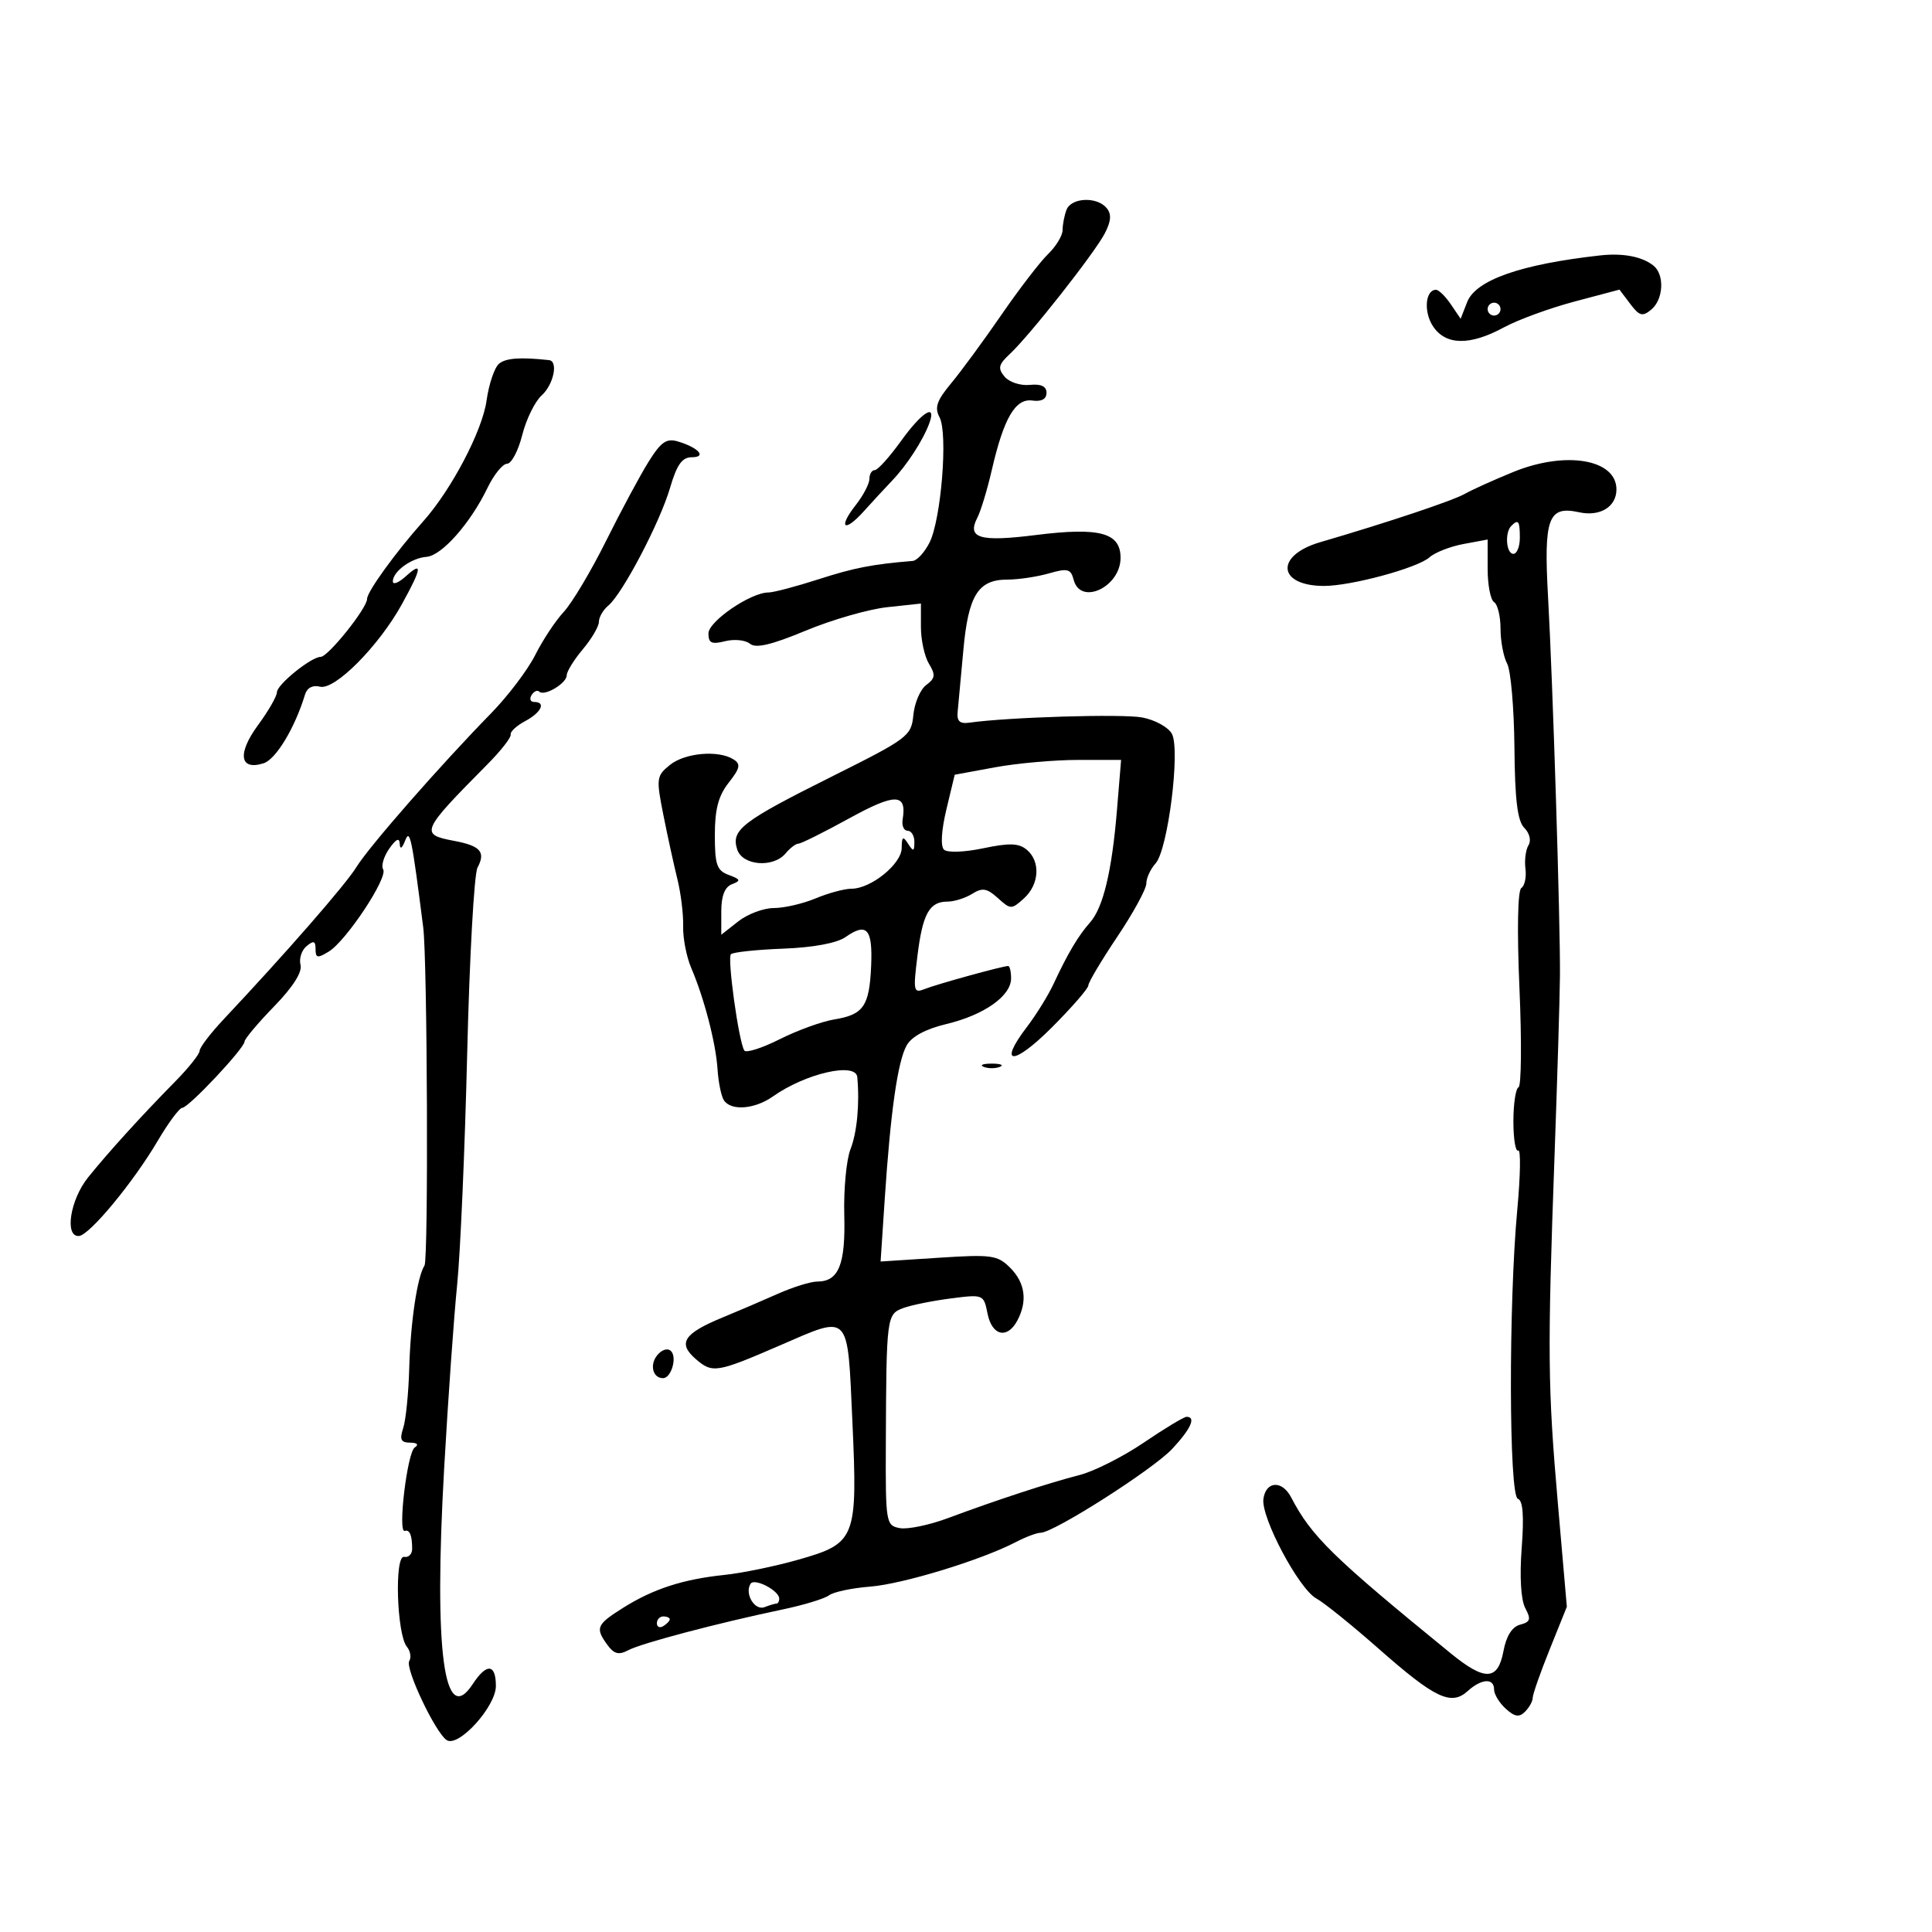 <svg xmlns="http://www.w3.org/2000/svg" width="300" height="300" viewBox="0 0 300 300" version="1.1">
	<path d="M 165.607 32.582 C 165.273 33.452, 165 34.863, 165 35.717 C 165 36.572, 163.988 38.250, 162.750 39.446 C 161.512 40.643, 158.250 44.890, 155.500 48.884 C 152.750 52.878, 149.235 57.666, 147.689 59.524 C 145.453 62.212, 145.086 63.291, 145.893 64.801 C 147.219 67.277, 146.147 80.660, 144.336 84.250 C 143.573 85.763, 142.398 87.046, 141.724 87.101 C 135.429 87.623, 132.630 88.168, 127.120 89.944 C 123.611 91.075, 120.100 92, 119.318 92 C 116.568 92, 110.016 96.475, 110.008 98.358 C 110.001 99.861, 110.498 100.092, 112.596 99.565 C 114.023 99.207, 115.758 99.384, 116.451 99.960 C 117.358 100.712, 119.784 100.143, 125.106 97.929 C 129.173 96.236, 134.863 94.597, 137.750 94.286 L 143 93.720 143 97.374 C 143 99.383, 143.563 101.948, 144.250 103.074 C 145.295 104.786, 145.226 105.325, 143.828 106.364 C 142.908 107.047, 142.008 109.140, 141.828 111.014 C 141.512 114.295, 141.042 114.650, 129.163 120.583 C 115.189 127.563, 113.503 128.859, 114.465 131.888 C 115.269 134.424, 120.079 134.814, 122 132.500 C 122.685 131.675, 123.577 131, 123.984 131 C 124.390 131, 127.931 129.236, 131.853 127.081 C 139.053 123.123, 140.835 123.159, 140.162 127.250 C 140.004 128.213, 140.353 129, 140.937 129 C 141.522 129, 141.993 129.787, 141.985 130.750 C 141.972 132.246, 141.828 132.282, 141 131 C 140.211 129.779, 140.028 129.907, 140.015 131.682 C 139.998 134.153, 135.250 138, 132.218 138 C 131.132 138, 128.629 138.675, 126.654 139.500 C 124.680 140.325, 121.760 141, 120.167 141 C 118.573 141, 116.084 141.933, 114.635 143.073 L 112 145.145 112 141.541 C 112 139.105, 112.538 137.731, 113.660 137.300 C 115.082 136.755, 115.010 136.548, 113.160 135.864 C 111.312 135.180, 111 134.285, 111 129.667 C 111 125.658, 111.553 123.566, 113.150 121.537 C 114.924 119.281, 115.055 118.648, 113.900 117.917 C 111.562 116.437, 106.353 116.893, 104.020 118.783 C 101.928 120.477, 101.877 120.862, 103.005 126.533 C 103.658 129.815, 104.638 134.300, 105.182 136.500 C 105.727 138.700, 106.131 142.001, 106.080 143.836 C 106.029 145.671, 106.599 148.596, 107.346 150.336 C 109.349 155.004, 111.166 162.011, 111.423 166.062 C 111.548 168.021, 111.980 170.158, 112.384 170.812 C 113.452 172.540, 117.178 172.266, 120.027 170.250 C 125.082 166.673, 132.895 164.882, 133.117 167.250 C 133.502 171.362, 133.078 175.880, 132.067 178.440 C 131.428 180.057, 130.992 184.657, 131.098 188.663 C 131.302 196.365, 130.233 199, 126.904 199 C 125.886 199, 123.129 199.857, 120.777 200.904 C 118.425 201.952, 114.585 203.596, 112.244 204.559 C 106.160 207.061, 105.185 208.559, 108.034 211.029 C 110.628 213.279, 111.274 213.174, 121.168 208.888 C 132.076 204.163, 131.582 203.646, 132.353 220.597 C 133.186 238.941, 132.920 239.630, 124 242.176 C 120.425 243.197, 115.250 244.266, 112.500 244.552 C 106.056 245.222, 101.423 246.726, 96.750 249.666 C 92.609 252.271, 92.392 252.787, 94.329 255.435 C 95.361 256.846, 96.088 257.025, 97.579 256.235 C 99.616 255.155, 111.517 252.014, 121.500 249.922 C 124.800 249.230, 128.058 248.238, 128.741 247.717 C 129.423 247.196, 132.294 246.590, 135.120 246.369 C 140.186 245.973, 152.406 242.235, 157.756 239.444 C 159.265 238.656, 160.991 238.010, 161.590 238.006 C 163.636 237.995, 179.033 228.176, 182.021 224.978 C 184.926 221.867, 185.764 219.998, 184.250 220.002 C 183.838 220.004, 180.854 221.802, 177.620 223.999 C 174.387 226.195, 169.887 228.467, 167.620 229.046 C 162.856 230.265, 154.789 232.906, 147.202 235.731 C 144.288 236.817, 140.913 237.515, 139.702 237.283 C 137.567 236.875, 137.502 236.475, 137.552 224.181 C 137.632 204.455, 137.682 204.068, 140.250 203.117 C 141.488 202.659, 144.805 201.987, 147.622 201.625 C 152.709 200.970, 152.747 200.985, 153.347 203.983 C 154.035 207.424, 156.405 207.980, 157.965 205.066 C 159.578 202.051, 159.194 199.194, 156.861 196.861 C 154.892 194.892, 154.006 194.768, 145.730 195.305 L 136.738 195.887 137.381 186.194 C 138.280 172.636, 139.386 164.861, 140.772 162.355 C 141.544 160.959, 143.708 159.790, 146.968 159.008 C 152.822 157.603, 157 154.655, 157 151.927 C 157 150.867, 156.797 150, 156.549 150 C 155.703 150, 145.507 152.811, 143.615 153.566 C 141.850 154.270, 141.777 153.940, 142.461 148.409 C 143.270 141.872, 144.311 140, 147.136 140 C 148.176 140, 149.896 139.457, 150.958 138.794 C 152.548 137.801, 153.251 137.917, 154.944 139.449 C 156.929 141.246, 157.069 141.247, 159 139.500 C 161.396 137.332, 161.599 133.742, 159.427 131.940 C 158.194 130.916, 156.738 130.869, 152.677 131.720 C 149.734 132.337, 147.104 132.430, 146.582 131.935 C 146.028 131.409, 146.176 128.937, 146.956 125.683 L 148.247 120.300 154.489 119.150 C 157.922 118.518, 163.735 118, 167.407 118 L 174.083 118 173.445 125.750 C 172.659 135.296, 171.301 140.954, 169.246 143.257 C 167.450 145.269, 165.772 148.096, 163.611 152.750 C 162.781 154.537, 160.912 157.560, 159.457 159.467 C 154.886 165.460, 157.341 165.528, 163.296 159.573 C 166.433 156.436, 169 153.484, 169 153.013 C 169 152.542, 171.025 149.137, 173.500 145.446 C 175.975 141.755, 178 138.043, 178 137.196 C 178 136.350, 178.647 134.942, 179.439 134.068 C 181.355 131.950, 183.308 116.443, 181.972 113.947 C 181.424 112.924, 179.348 111.781, 177.359 111.408 C 174.254 110.825, 156.583 111.358, 150.500 112.217 C 149.021 112.426, 148.554 111.979, 148.706 110.500 C 148.819 109.400, 149.215 105.125, 149.585 101 C 150.351 92.457, 151.876 90, 156.412 90 C 158.117 90, 161.020 89.568, 162.861 89.040 C 165.786 88.201, 166.273 88.327, 166.721 90.040 C 167.777 94.081, 174 91.153, 174 86.615 C 174 82.711, 170.751 81.837, 160.857 83.077 C 152.096 84.176, 150.108 83.580, 151.775 80.357 C 152.303 79.336, 153.306 76.025, 154.002 73 C 155.862 64.921, 157.664 61.831, 160.303 62.196 C 161.724 62.393, 162.500 61.970, 162.500 61 C 162.500 59.981, 161.661 59.586, 159.886 59.767 C 158.449 59.913, 156.693 59.335, 155.985 58.482 C 154.910 57.187, 155.045 56.606, 156.804 54.968 C 159.892 52.091, 169.960 39.305, 171.549 36.243 C 172.541 34.330, 172.620 33.247, 171.836 32.303 C 170.334 30.492, 166.340 30.671, 165.607 32.582 M 248.500 39.658 C 236.158 41.028, 229.156 43.482, 227.820 46.906 L 226.808 49.500 225.282 47.250 C 224.443 46.013, 223.409 45, 222.985 45 C 221.326 45, 221.034 48.403, 222.500 50.641 C 224.465 53.640, 228.224 53.708, 233.515 50.840 C 235.707 49.652, 240.643 47.846, 244.485 46.826 L 251.470 44.972 253.141 47.187 C 254.562 49.071, 255.049 49.204, 256.406 48.078 C 258.307 46.500, 258.502 42.646, 256.750 41.245 C 254.998 39.843, 252.012 39.269, 248.500 39.658 M 231 48 C 231 48.550, 231.450 49, 232 49 C 232.550 49, 233 48.550, 233 48 C 233 47.450, 232.550 47, 232 47 C 231.450 47, 231 47.450, 231 48 M 77.507 56.463 C 76.795 57.033, 75.914 59.626, 75.549 62.224 C 74.890 66.914, 70.104 76.029, 65.716 80.952 C 61.429 85.762, 57 91.884, 57 93 C 57 94.436, 50.943 102, 49.792 102 C 48.324 102, 43 106.304, 43 107.491 C 43 108.104, 41.679 110.402, 40.064 112.598 C 36.816 117.014, 37.209 119.703, 40.929 118.522 C 42.851 117.912, 45.798 113.020, 47.371 107.828 C 47.683 106.799, 48.575 106.336, 49.689 106.626 C 51.975 107.220, 58.821 100.324, 62.413 93.808 C 65.521 88.171, 65.668 87.085, 63 89.500 C 61.900 90.495, 61 90.845, 61 90.277 C 61 88.738, 63.882 86.638, 66.232 86.465 C 68.592 86.291, 73.049 81.251, 75.697 75.761 C 76.689 73.705, 78.056 72.018, 78.736 72.011 C 79.415 72.005, 80.474 70.003, 81.089 67.562 C 81.703 65.120, 83.060 62.351, 84.103 61.407 C 85.965 59.722, 86.726 56.079, 85.250 55.919 C 80.802 55.437, 78.593 55.592, 77.507 56.463 M 139.893 68.500 C 138.115 70.975, 136.287 73, 135.830 73 C 135.374 73, 135 73.614, 135 74.365 C 135 75.116, 134.049 76.940, 132.886 78.418 C 130.079 81.986, 131.076 82.790, 134.115 79.409 C 135.427 77.949, 137.415 75.798, 138.533 74.628 C 140.823 72.231, 143.331 68.365, 144.293 65.750 C 145.487 62.506, 143.147 63.968, 139.893 68.500 M 100.713 71.697 C 99.405 73.789, 96.432 79.325, 94.106 84 C 91.780 88.675, 88.829 93.625, 87.549 95 C 86.268 96.375, 84.274 99.387, 83.118 101.694 C 81.962 104.001, 78.875 108.079, 76.258 110.757 C 68.306 118.893, 57.296 131.467, 55.343 134.642 C 53.671 137.361, 44.441 147.943, 34.750 158.252 C 32.688 160.446, 31 162.655, 31 163.161 C 31 163.666, 29.313 165.794, 27.250 167.889 C 21.995 173.226, 16.818 178.923, 13.677 182.827 C 10.893 186.287, 9.987 192.060, 12.250 191.926 C 13.881 191.830, 20.691 183.607, 24.500 177.135 C 26.150 174.332, 27.863 172.029, 28.308 172.019 C 29.295 171.996, 37.932 162.804, 37.972 161.735 C 37.987 161.314, 40.053 158.858, 42.562 156.276 C 45.485 153.268, 46.959 150.952, 46.665 149.828 C 46.413 148.863, 46.835 147.552, 47.603 146.914 C 48.702 146.003, 49 146.103, 49 147.386 C 49 148.773, 49.307 148.829, 51.053 147.758 C 53.776 146.090, 60.280 136.262, 59.498 134.997 C 59.161 134.451, 59.585 133.003, 60.442 131.779 C 61.511 130.254, 62.022 130.018, 62.070 131.027 C 62.114 131.952, 62.429 131.762, 62.915 130.518 C 63.653 128.628, 63.931 129.966, 65.718 144 C 66.361 149.057, 66.540 195.533, 65.919 196.500 C 64.787 198.265, 63.743 205.302, 63.544 212.500 C 63.438 216.350, 63.017 220.512, 62.608 221.750 C 62.021 223.528, 62.246 224.003, 63.683 224.015 C 64.793 224.025, 65.071 224.316, 64.397 224.765 C 63.232 225.542, 61.731 238.090, 62.848 237.717 C 63.611 237.463, 64 238.403, 64 240.500 C 64 241.325, 63.437 241.888, 62.750 241.750 C 61.228 241.446, 61.607 253.799, 63.178 255.706 C 63.725 256.370, 63.892 257.365, 63.550 257.919 C 62.859 259.037, 67.625 269.093, 69.375 270.210 C 71.209 271.379, 77 264.995, 77 261.804 C 77 258.325, 75.563 258.210, 73.397 261.517 C 68.934 268.328, 67.359 256.409, 68.968 228 C 69.576 217.275, 70.483 204.450, 70.985 199.500 C 71.486 194.550, 72.189 178.350, 72.547 163.500 C 72.905 148.650, 73.624 135.703, 74.145 134.729 C 75.449 132.293, 74.614 131.338, 70.511 130.568 C 65.149 129.562, 65.340 129.124, 75.703 118.669 C 77.791 116.562, 79.409 114.489, 79.298 114.062 C 79.187 113.636, 80.199 112.696, 81.548 111.974 C 84.064 110.628, 84.827 109, 82.941 109 C 82.359 109, 82.179 108.520, 82.541 107.933 C 82.904 107.347, 83.439 107.106, 83.732 107.398 C 84.514 108.181, 88 106.107, 88 104.859 C 88 104.270, 89.125 102.452, 90.500 100.818 C 91.875 99.184, 93 97.261, 93 96.546 C 93 95.830, 93.655 94.701, 94.455 94.037 C 96.658 92.209, 102.477 81.115, 104.047 75.750 C 105.100 72.149, 105.916 71, 107.418 71 C 109.784 71, 108.503 69.528, 105.296 68.560 C 103.496 68.016, 102.656 68.591, 100.713 71.697 M 235 73.282 C 231.975 74.517, 228.590 76.044, 227.478 76.676 C 225.596 77.747, 215.481 81.128, 205.009 84.188 C 197.976 86.242, 198.344 90.948, 205.540 90.985 C 209.747 91.006, 220.118 88.200, 221.971 86.540 C 222.812 85.786, 225.188 84.856, 227.250 84.473 L 231 83.777 231 88.330 C 231 90.833, 231.450 93.160, 232 93.500 C 232.550 93.840, 233 95.696, 233 97.625 C 233 99.553, 233.463 101.997, 234.030 103.055 C 234.596 104.113, 235.104 109.960, 235.159 116.047 C 235.232 124.223, 235.633 127.490, 236.693 128.550 C 237.513 129.370, 237.792 130.523, 237.345 131.242 C 236.914 131.934, 236.701 133.574, 236.870 134.886 C 237.040 136.198, 236.754 137.548, 236.235 137.886 C 235.664 138.257, 235.548 144.428, 235.942 153.500 C 236.299 161.750, 236.234 168.650, 235.796 168.833 C 235.358 169.017, 235 171.406, 235 174.142 C 235 176.879, 235.338 178.909, 235.750 178.653 C 236.162 178.397, 236.096 182.533, 235.602 187.844 C 234.239 202.494, 234.299 232.266, 235.692 232.731 C 236.481 232.994, 236.666 235.370, 236.288 240.378 C 235.950 244.845, 236.165 248.439, 236.845 249.711 C 237.769 251.437, 237.636 251.862, 236.042 252.279 C 234.796 252.605, 233.897 254.033, 233.455 256.389 C 232.593 260.981, 230.594 261.070, 225.294 256.750 C 206.899 241.756, 203.648 238.578, 200.483 232.500 C 199.088 229.822, 196.577 229.959, 196.183 232.734 C 195.773 235.614, 201.708 246.774, 204.419 248.222 C 205.563 248.834, 209.938 252.363, 214.140 256.065 C 222.833 263.723, 225.337 264.910, 227.900 262.590 C 230.047 260.647, 232 260.530, 232 262.345 C 232 263.085, 232.816 264.429, 233.814 265.331 C 235.213 266.597, 235.899 266.701, 236.814 265.786 C 237.466 265.134, 238 264.163, 238 263.628 C 238 263.094, 239.192 259.697, 240.649 256.078 L 243.298 249.500 241.909 233.500 C 240.329 215.309, 240.279 210.105, 241.386 179.500 C 241.823 167.400, 242.203 154.800, 242.229 151.500 C 242.294 143.275, 241.119 105.889, 240.383 92.735 C 239.693 80.426, 240.400 78.490, 245.200 79.544 C 248.449 80.258, 251 78.699, 251 76 C 251 71.304, 243.127 69.967, 235 73.282 M 234.667 81.667 C 233.629 82.704, 233.883 86, 235 86 C 235.550 86, 236 84.875, 236 83.500 C 236 80.882, 235.769 80.564, 234.667 81.667 M 131.298 145.504 C 129.949 146.449, 126.297 147.128, 121.603 147.307 C 117.461 147.465, 113.814 147.853, 113.497 148.170 C 112.908 148.759, 114.706 161.716, 115.572 163.117 C 115.836 163.543, 118.303 162.761, 121.056 161.378 C 123.808 159.996, 127.615 158.612, 129.514 158.304 C 134.090 157.561, 134.999 156.247, 135.271 149.979 C 135.521 144.223, 134.603 143.189, 131.298 145.504 M 152.750 165.662 C 153.438 165.940, 154.563 165.940, 155.250 165.662 C 155.938 165.385, 155.375 165.158, 154 165.158 C 152.625 165.158, 152.063 165.385, 152.750 165.662 M 102.072 210.414 C 100.837 211.901, 101.352 214, 102.952 214 C 104.231 214, 105.178 210.778, 104.190 209.790 C 103.690 209.290, 102.782 209.557, 102.072 210.414 M 116.543 245.930 C 115.589 247.474, 117.184 250.143, 118.711 249.557 C 119.510 249.251, 120.352 249, 120.582 249 C 120.812 249, 121 248.658, 121 248.241 C 121 246.979, 117.134 244.975, 116.543 245.930 M 102 252.059 C 102 252.641, 102.450 252.840, 103 252.500 C 103.550 252.160, 104 251.684, 104 251.441 C 104 251.198, 103.550 251, 103 251 C 102.450 251, 102 251.477, 102 252.059" stroke="none" fill="black" fill-rule="evenodd"/>
</svg>